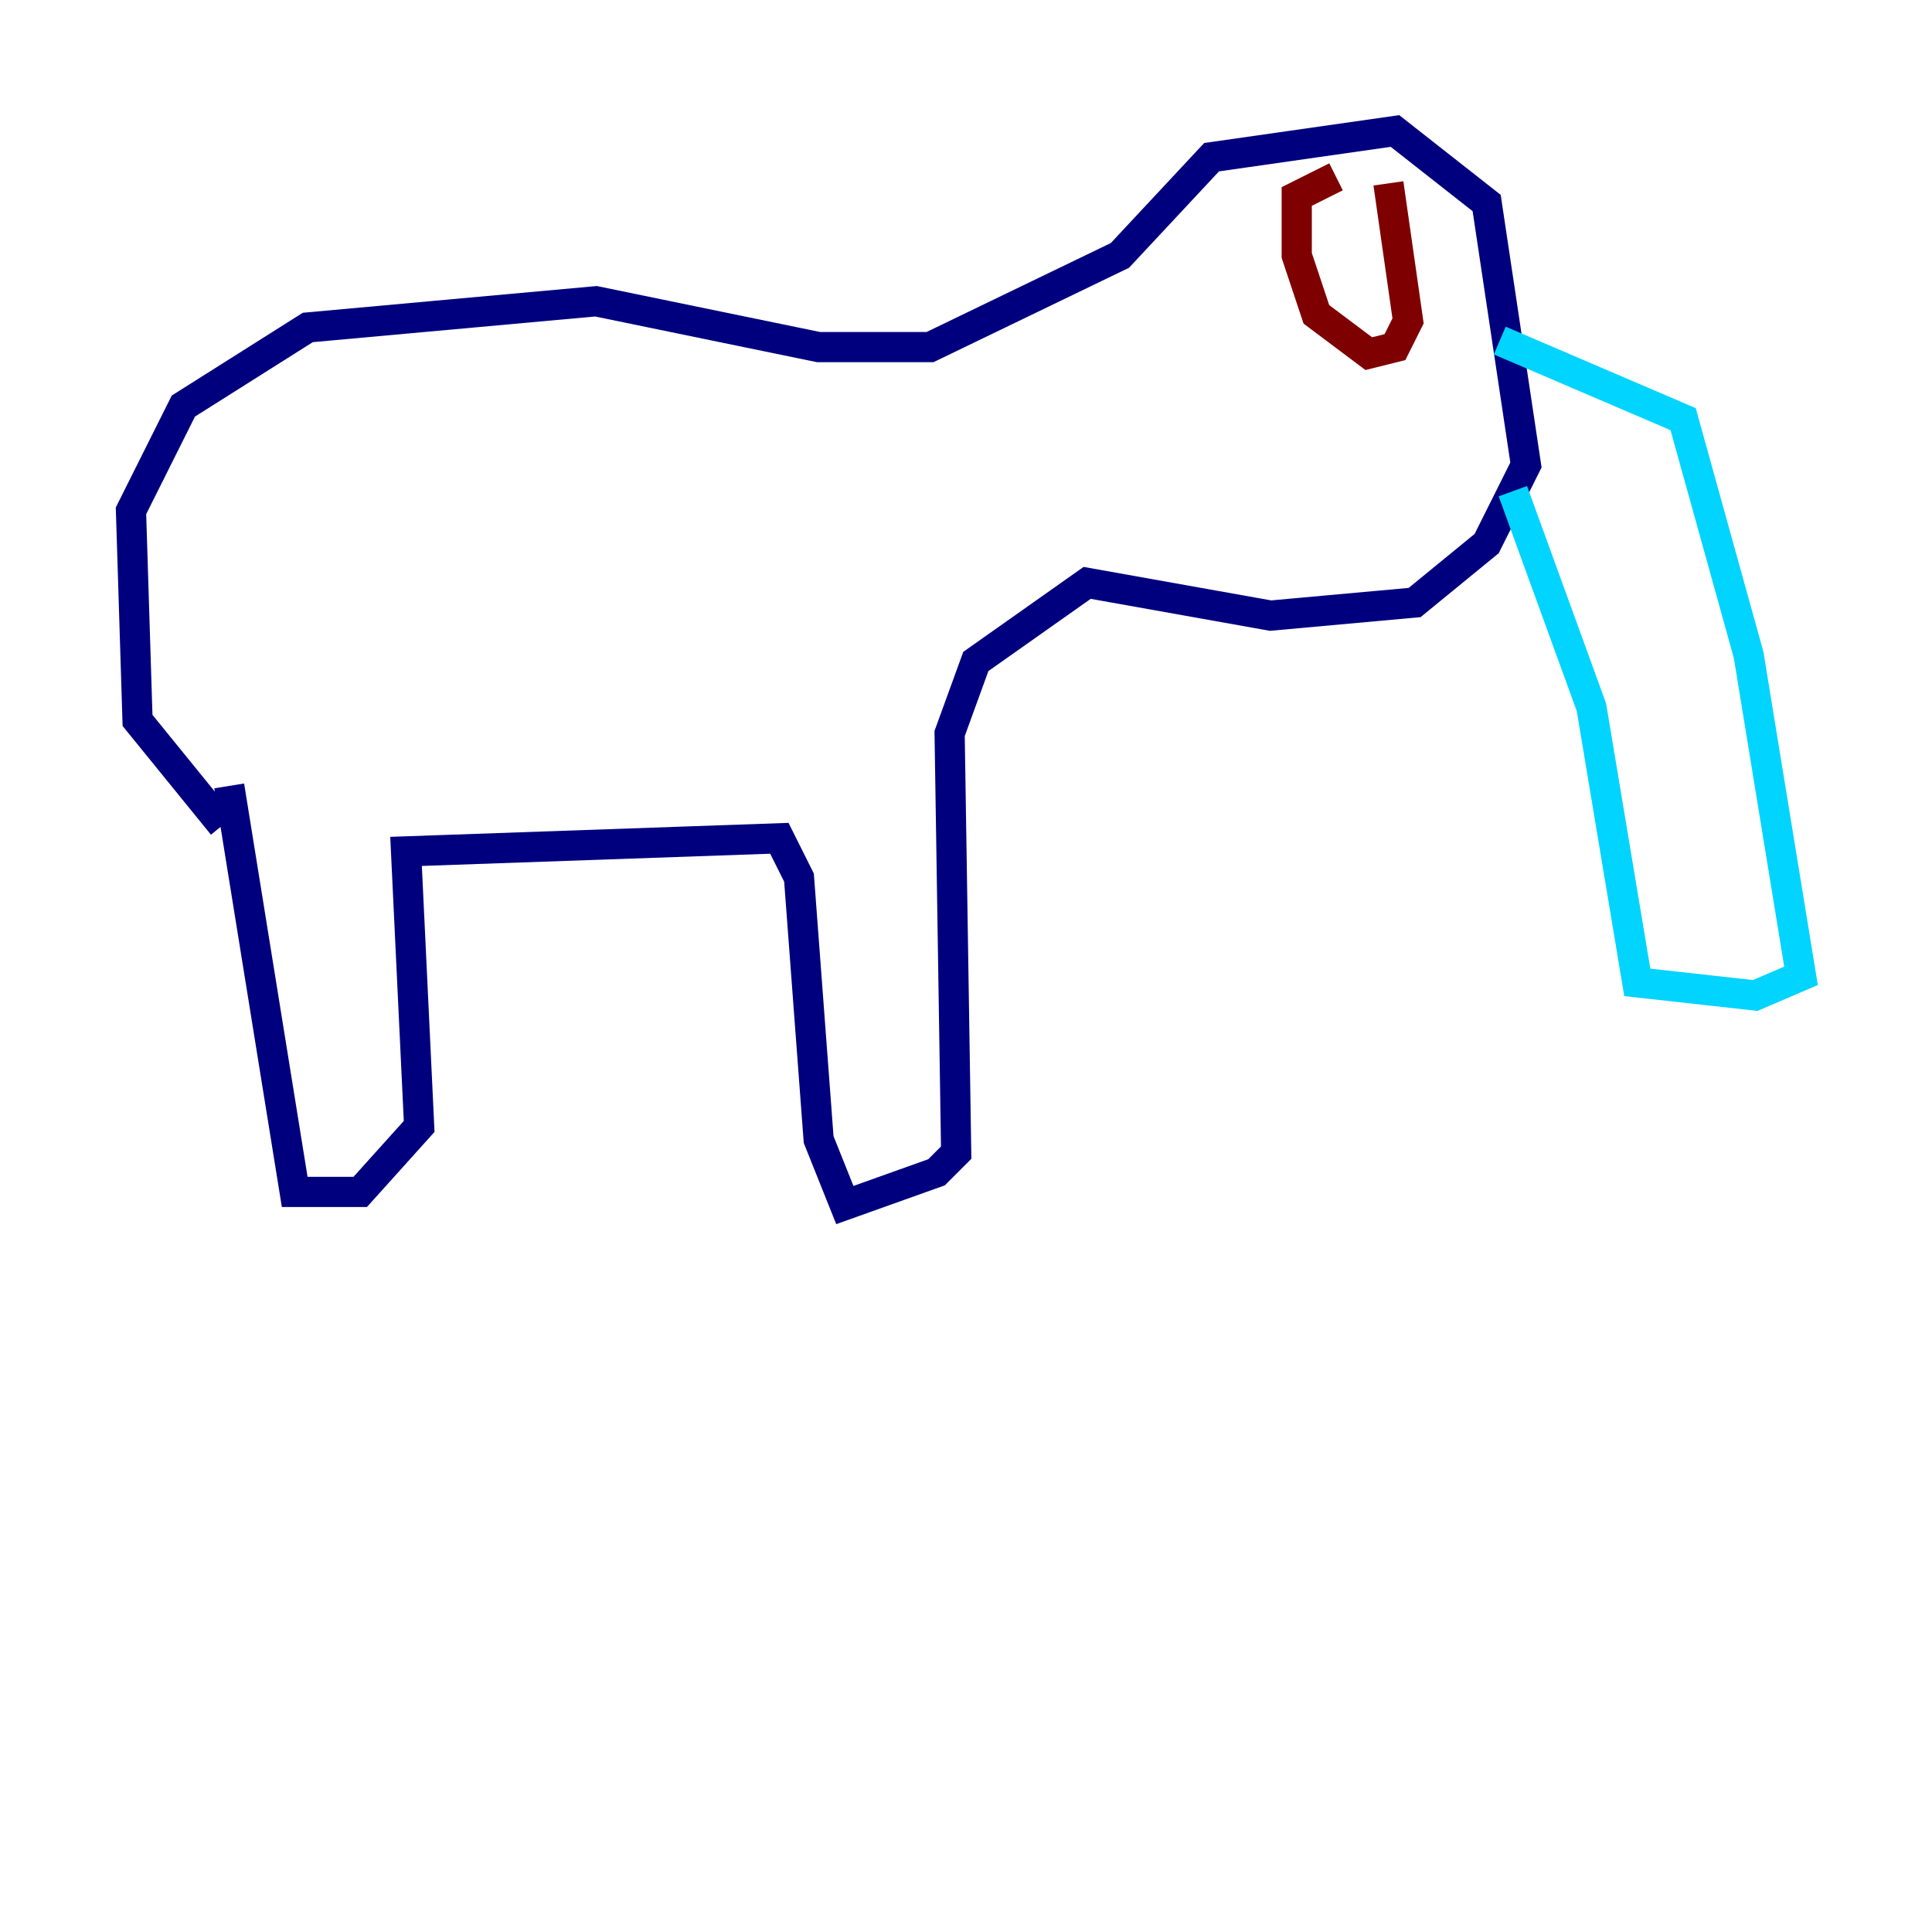 <?xml version="1.0" encoding="utf-8" ?>
<svg baseProfile="tiny" height="128" version="1.2" viewBox="0,0,128,128" width="128" xmlns="http://www.w3.org/2000/svg" xmlns:ev="http://www.w3.org/2001/xml-events" xmlns:xlink="http://www.w3.org/1999/xlink"><defs /><polyline fill="none" points="14.752,54.671 9.112,47.729 8.678,33.844 12.149,26.902 20.393,21.695 39.485,19.959 54.237,22.997 61.614,22.997 74.197,16.922 80.271,10.414 92.42,8.678 98.495,13.451 101.098,30.807 98.495,36.014 93.722,39.919 84.176,40.786 72.027,38.617 64.651,43.824 62.915,48.597 63.349,76.366 62.047,77.668 55.973,79.837 54.237,75.498 52.936,58.142 51.634,55.539 26.902,56.407 27.77,74.63 23.864,78.969 19.525,78.969 15.186,52.068" stroke="#00007f" stroke-width="2" /><polyline fill="none" points="99.363,22.563 111.512,27.77 115.851,43.39 119.322,64.651 116.285,65.953 108.475,65.085 105.437,46.861 100.231,32.542" stroke="#00d4ff" stroke-width="2" /><polyline fill="none" points="100.231,32.542 100.231,32.542" stroke="#ffe500" stroke-width="2" /><polyline fill="none" points="88.515,11.715 85.912,13.017 85.912,16.922 87.214,20.827 90.685,23.43 92.42,22.997 93.288,21.261 91.986,12.149" stroke="#7f0000" stroke-width="2" /></svg>